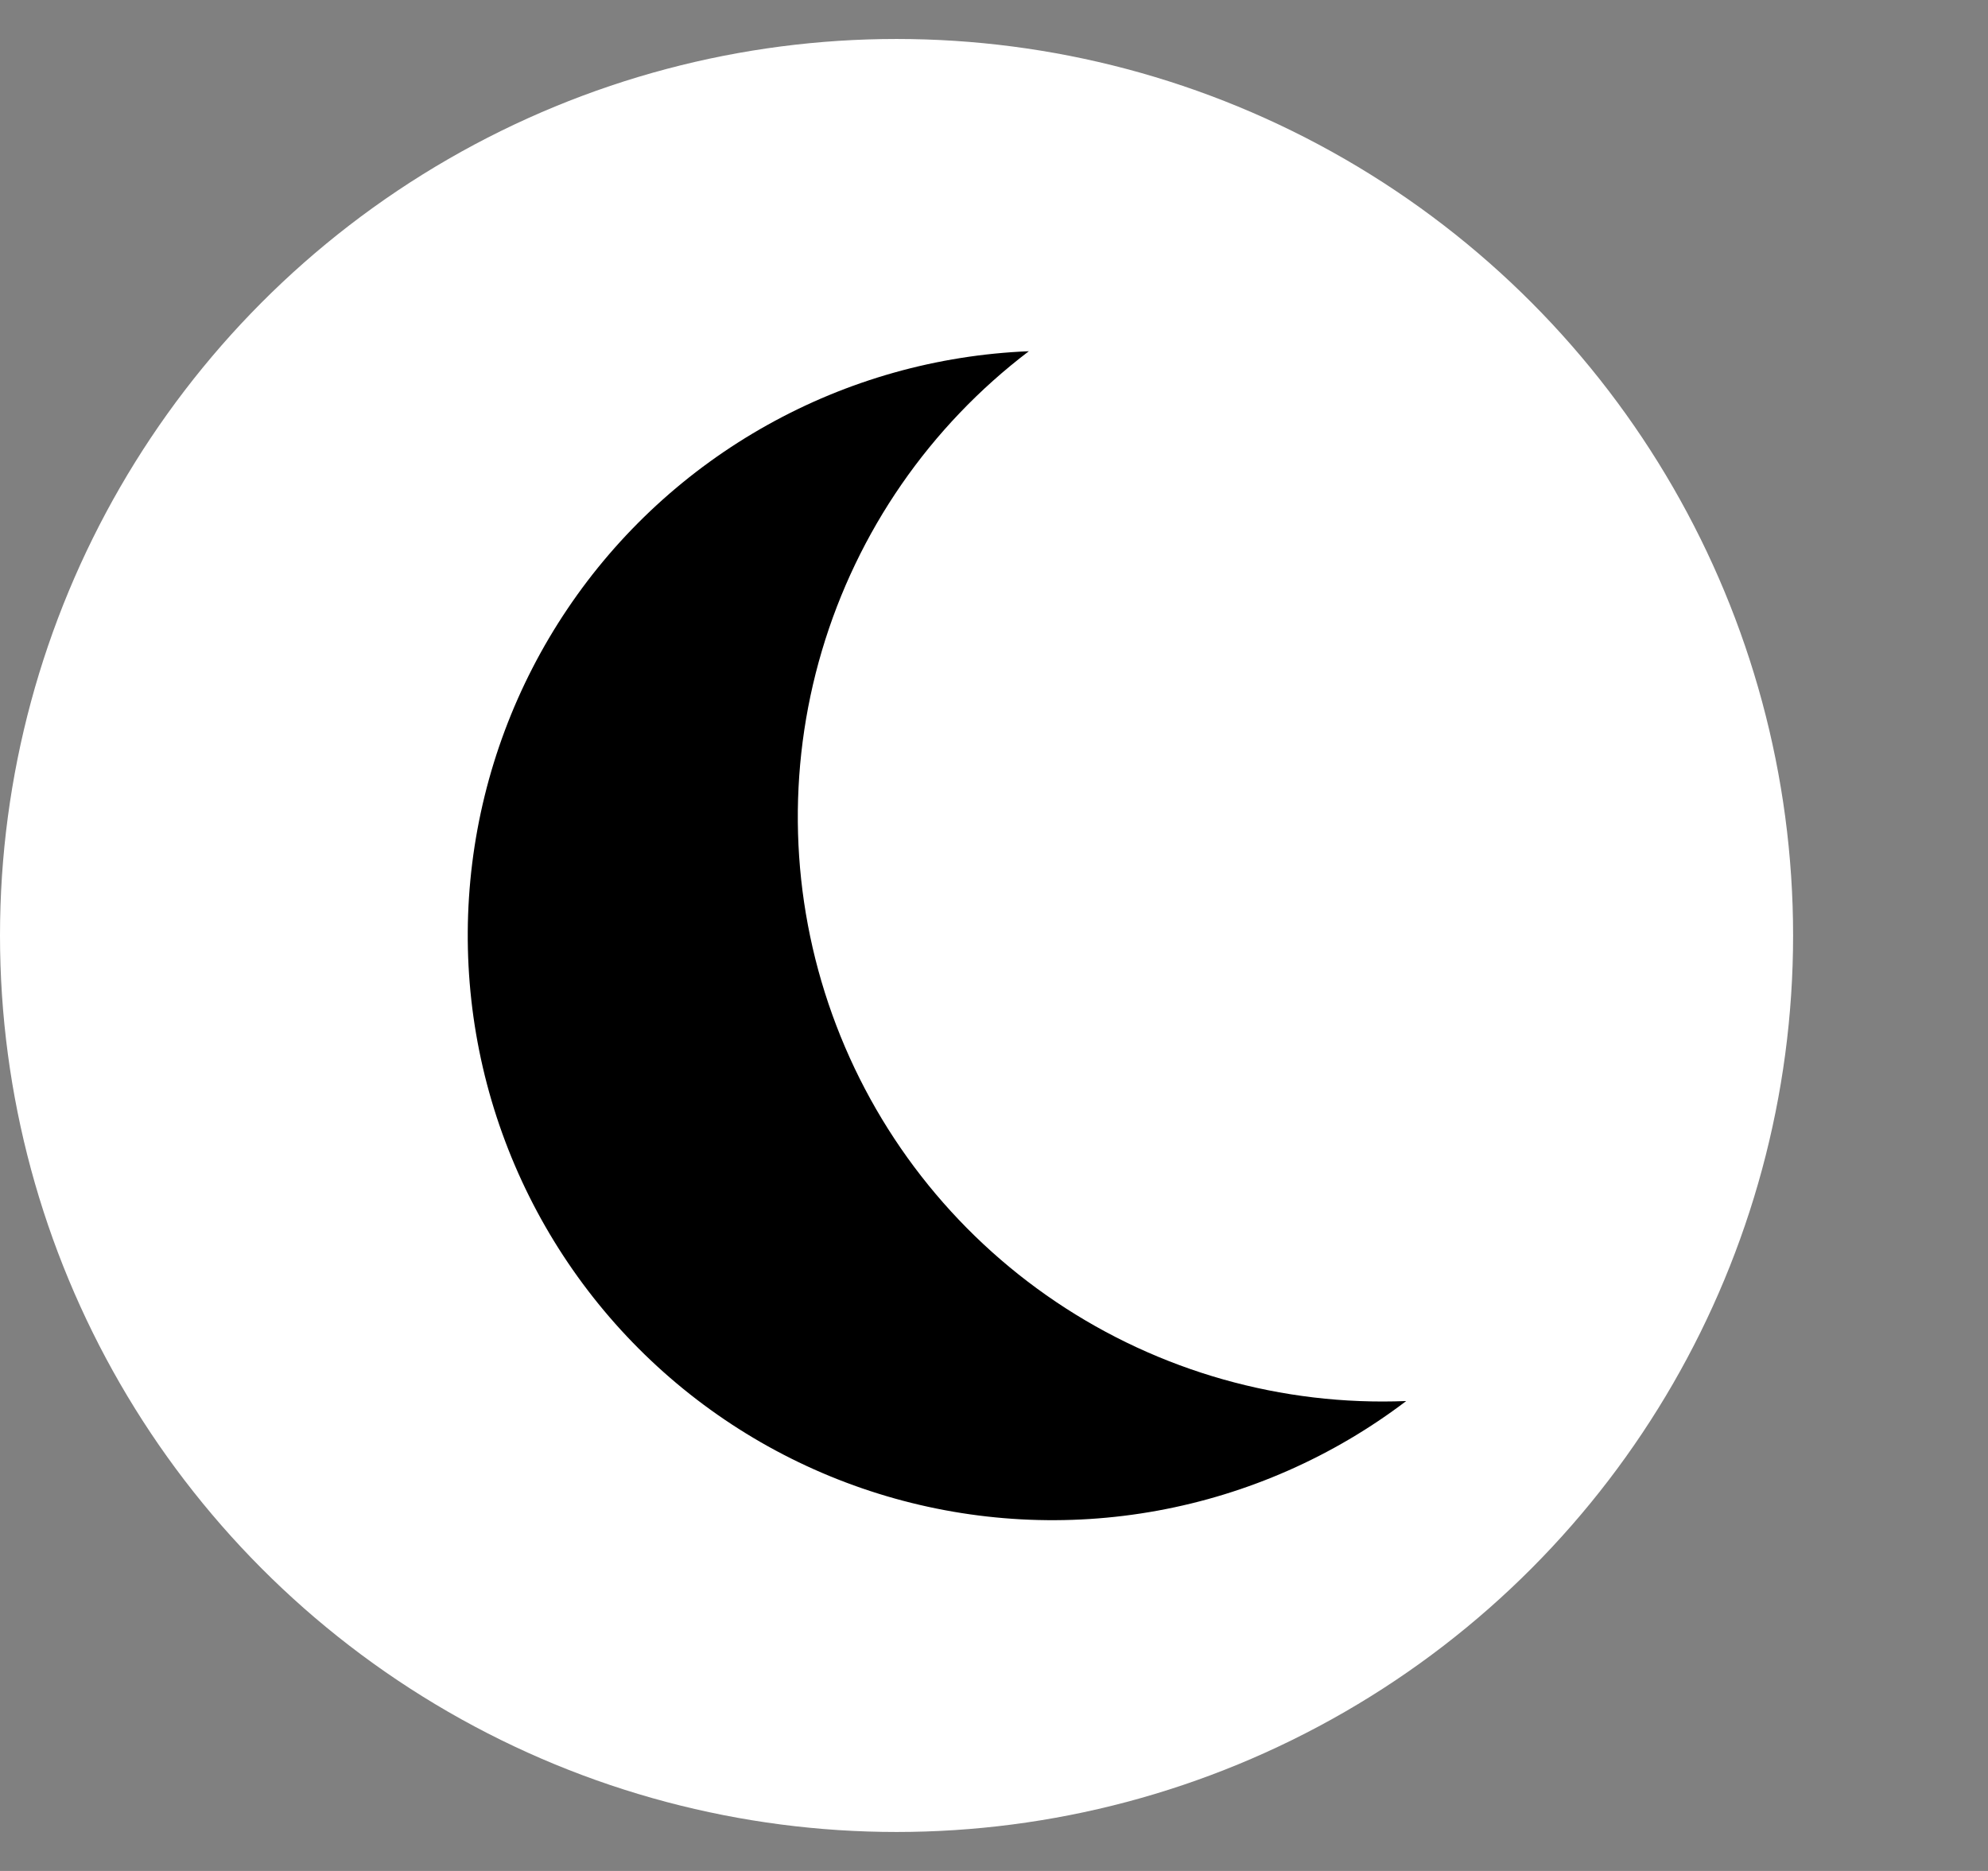 <svg width="51" height="48" viewBox="0 0 51 48" fill="none" xmlns="http://www.w3.org/2000/svg">
<rect x="0" y="0" width="51" height="48" fill="#808080" stroke="none"/>
<circle cx="23" cy="24" r="23" fill="white"/>
<g clip-path="url(#clip0_335_322)">
<path d="M12.884 29.074C13.681 31.29 14.988 33.288 16.7 34.905C18.412 36.523 20.481 37.714 22.74 38.383C24.998 39.052 27.382 39.18 29.699 38.756C32.015 38.332 34.2 37.369 36.075 35.944C32.885 36.074 29.737 35.182 27.089 33.399C24.441 31.616 22.431 29.035 21.351 26.03C20.271 23.026 20.178 19.756 21.085 16.695C21.992 13.634 23.852 10.942 26.394 9.011C24.041 9.106 21.743 9.754 19.687 10.903C17.63 12.051 15.873 13.667 14.558 15.621C13.242 17.574 12.405 19.81 12.114 22.148C11.824 24.485 12.087 26.858 12.884 29.074Z" fill="black"/>
</g>
<defs>
<clipPath id="clip0_335_322">
<rect width="36" height="36" fill="white" transform="translate(3.972 13.15) rotate(-19.771)"/>
</clipPath>
</defs>
</svg>
